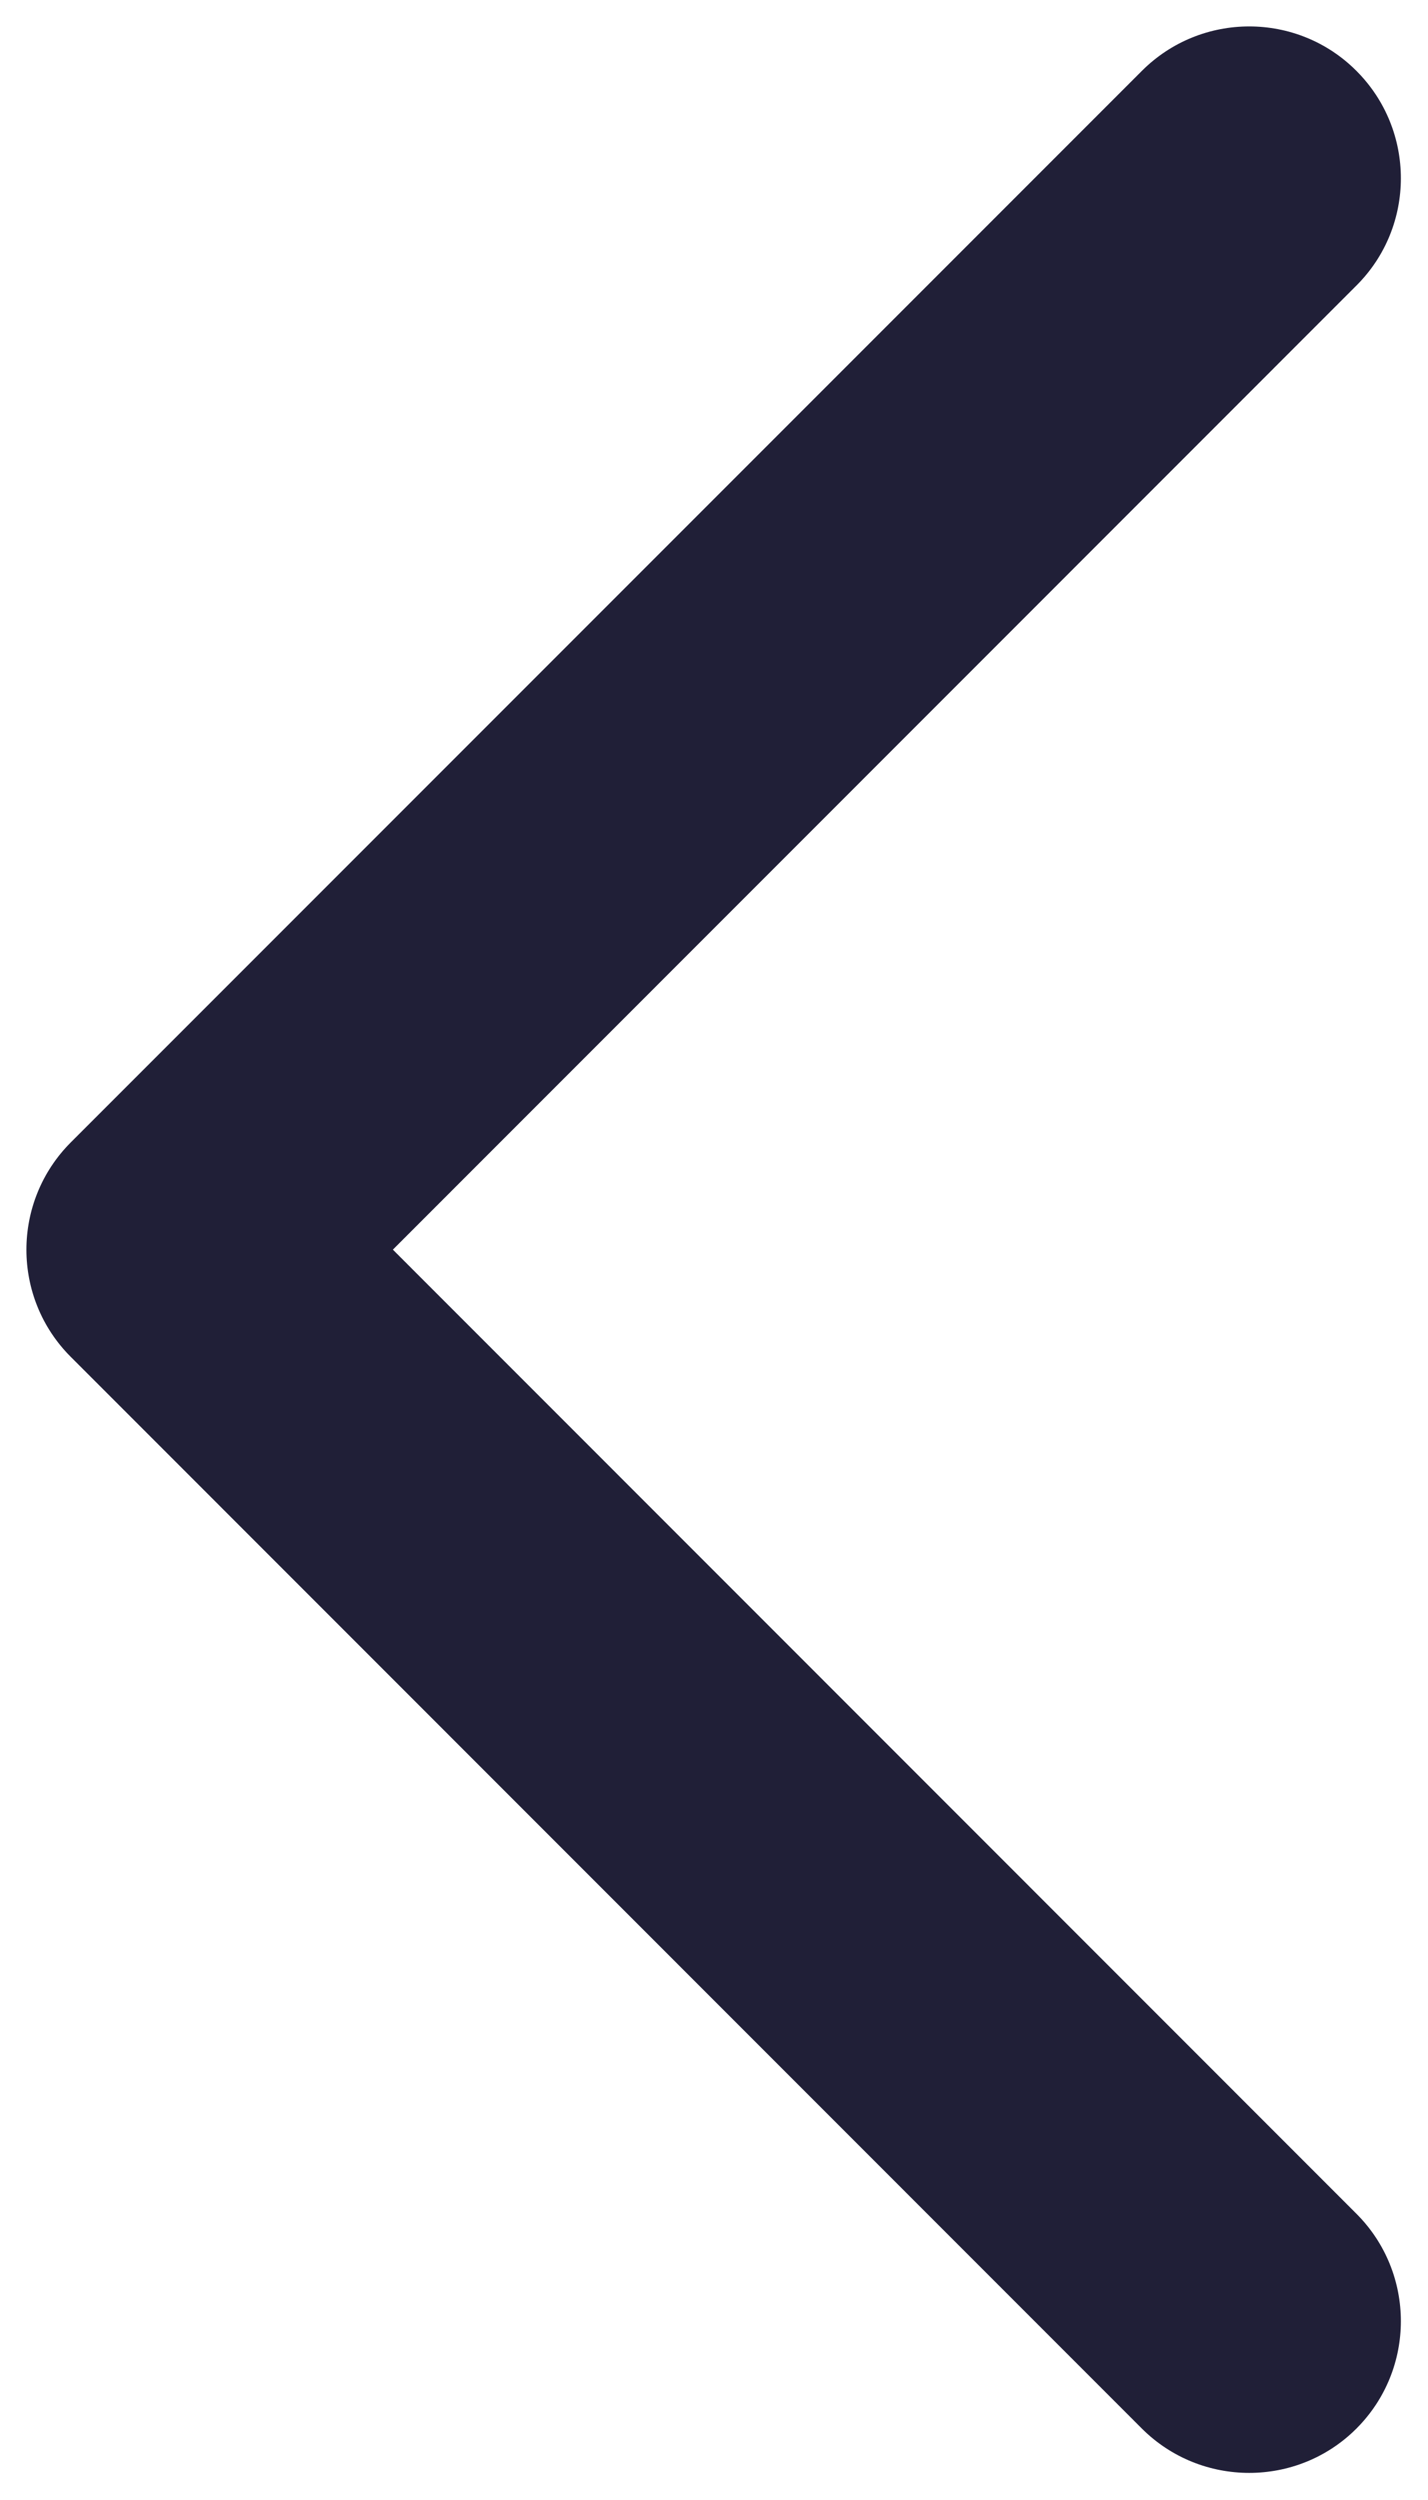 <svg width="8" height="14" viewBox="0 0 8 14" fill="none" xmlns="http://www.w3.org/2000/svg">
<path fill-rule="evenodd" clip-rule="evenodd" d="M7.599 0.397C7.931 0.729 7.931 1.268 7.599 1.599L2.201 6.998L7.599 12.397C7.931 12.729 7.931 13.268 7.599 13.6C7.268 13.931 6.729 13.931 6.397 13.6L0.397 7.599C0.065 7.268 0.065 6.729 0.397 6.397L6.397 0.397C6.729 0.065 7.268 0.065 7.599 0.397Z" fill="#201F37"/>
</svg>
